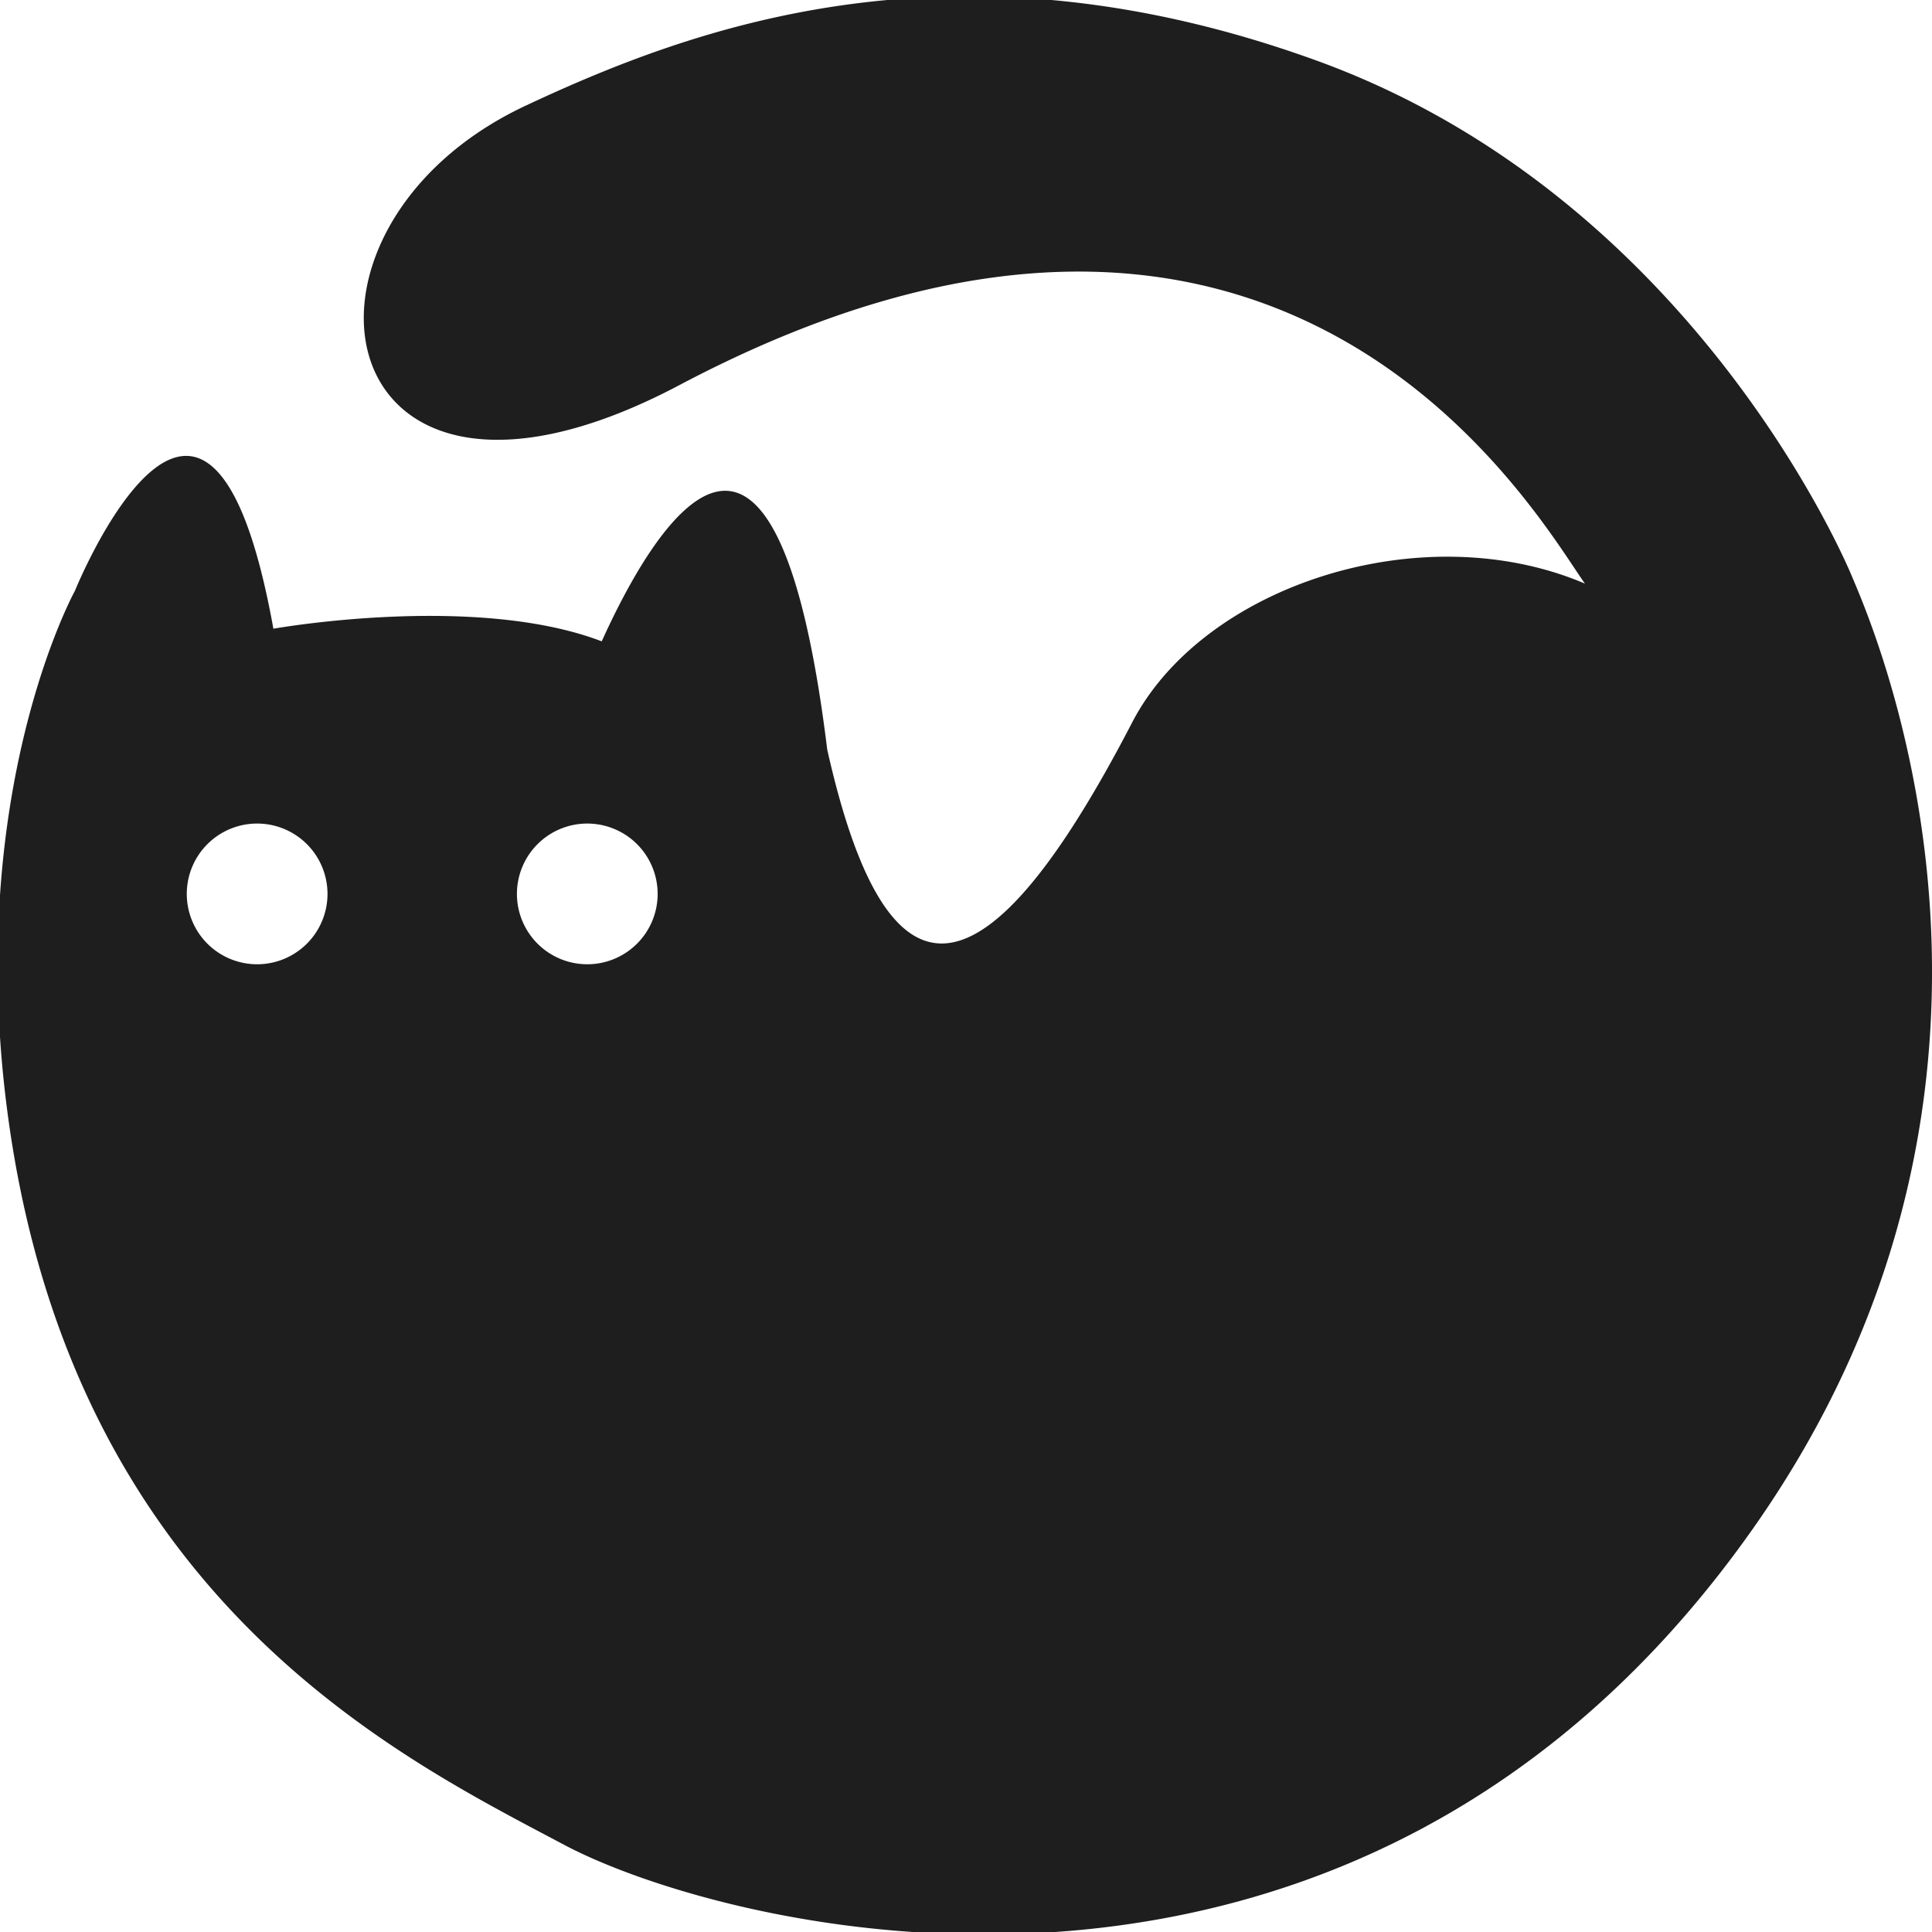 <svg xmlns="http://www.w3.org/2000/svg" width="1200" height="1200" viewBox="0 0 1200 1200">
  <defs>
    <style>
      .cls-1 {
        fill: #1e1e1e;
        fill-rule: evenodd;
      }
    </style>
  </defs>
  <path id="Ellipse_1_copy" data-name="Ellipse 1 copy" class="cls-1" d="M169.8,390.505s125.011-22.341,203.94,7.844c32.986-72.9,107.642-196.585,140.068,67.233,35.227,156.806,92.545,169.95,189.372-16.808,44.141-85.139,180.2-129.353,281.256-86.282C955.511,322.082,799,39.914,421.922,239.232,202.216,355.367,162.586,142.375,326.676,65.547c104.79-49.063,266.619-109.183,490.8-28.014S1139.56,332.307,1150.28,358.009s137.8,308.663-61.63,591.648C841.745,1300,451.546,1199.61,350.207,1145.75S46.119,993.891,5.079,694.173c-27.667-202.058,41.46-327.2,41.46-327.2S128.9,163.6,169.8,390.505ZM159.715,511.524a43.7,43.7,0,1,1-43.7,43.7A43.7,43.7,0,0,1,159.715,511.524Zm205.059,0a43.7,43.7,0,1,1-43.7,43.7A43.7,43.7,0,0,1,364.774,511.524Z"/>
</svg>
